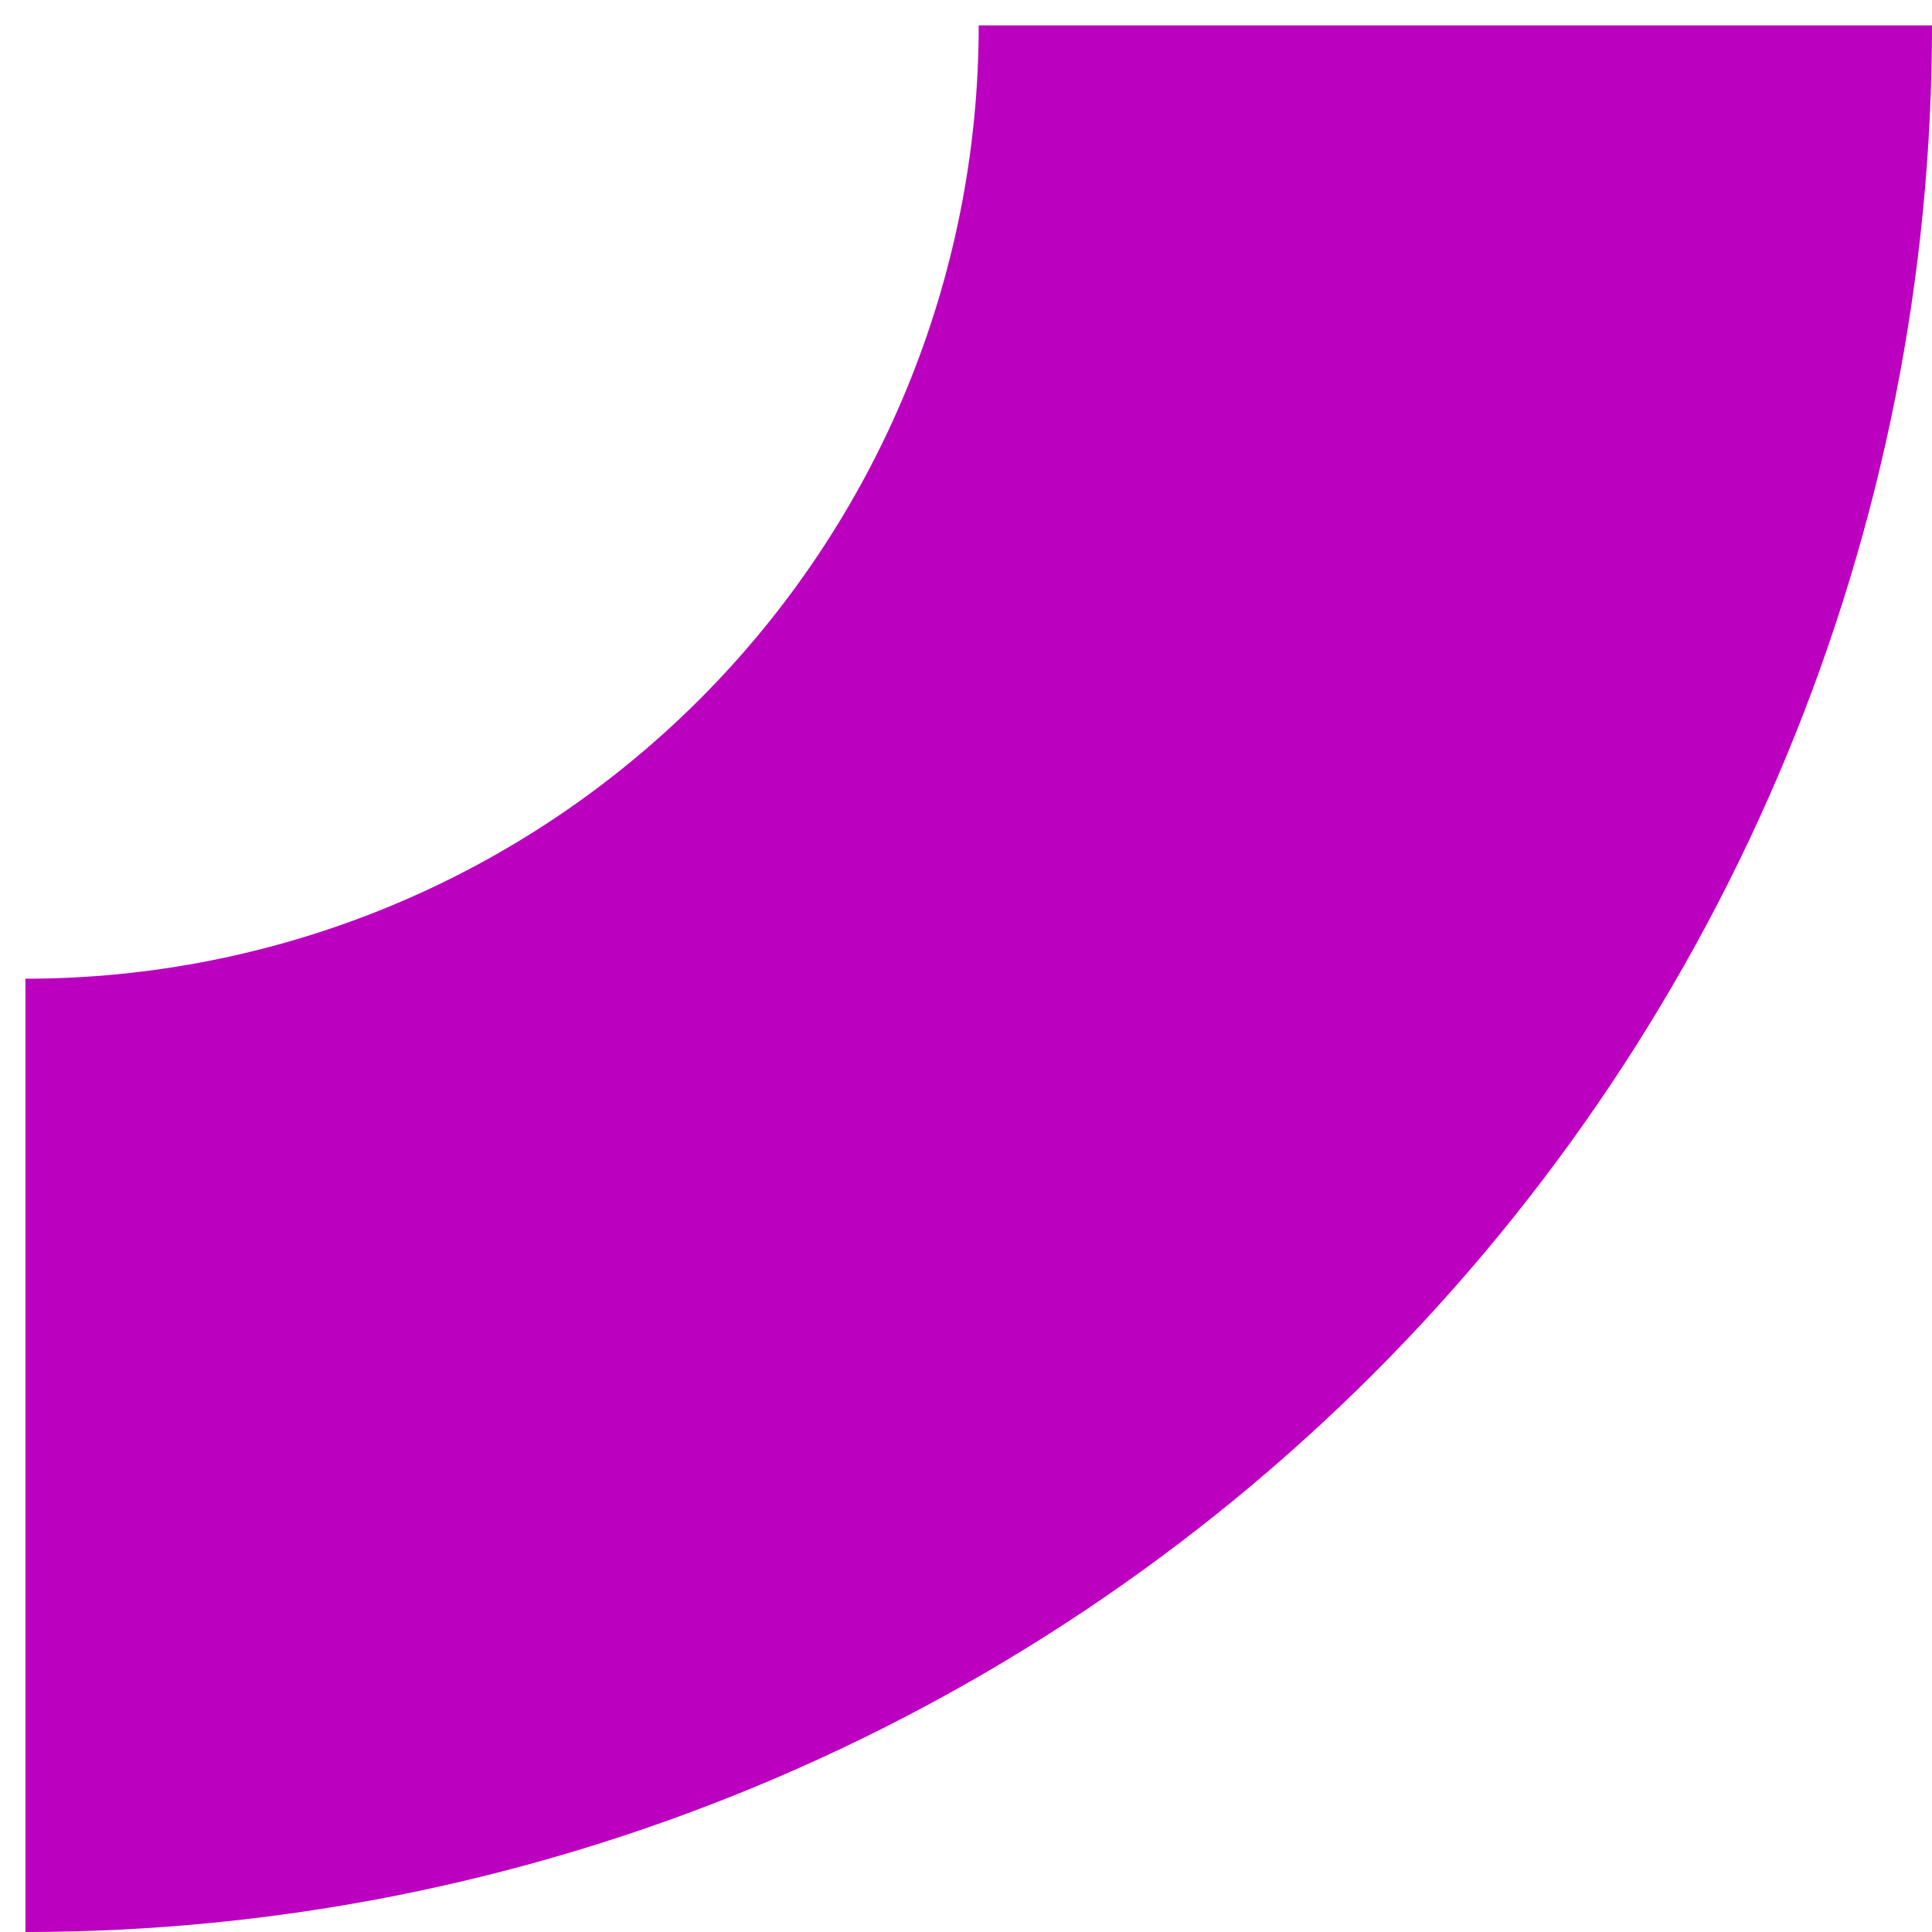 <svg width="38" height="38" viewBox="0 0 38 38" fill="none" xmlns="http://www.w3.org/2000/svg">
<path d="M38 0.5C38 5.425 37.03 10.301 35.145 14.851C33.261 19.4 30.499 23.534 27.017 27.017C23.534 30.499 19.4 33.261 14.851 35.145C10.301 37.03 5.425 38 0.5 38L0.5 19.25C2.962 19.25 5.4 18.765 7.675 17.823C9.95 16.881 12.017 15.499 13.758 13.758C15.499 12.017 16.881 9.95 17.823 7.675C18.765 5.4 19.25 2.962 19.25 0.5H38Z" fill="#BC00C0"/>
</svg>
